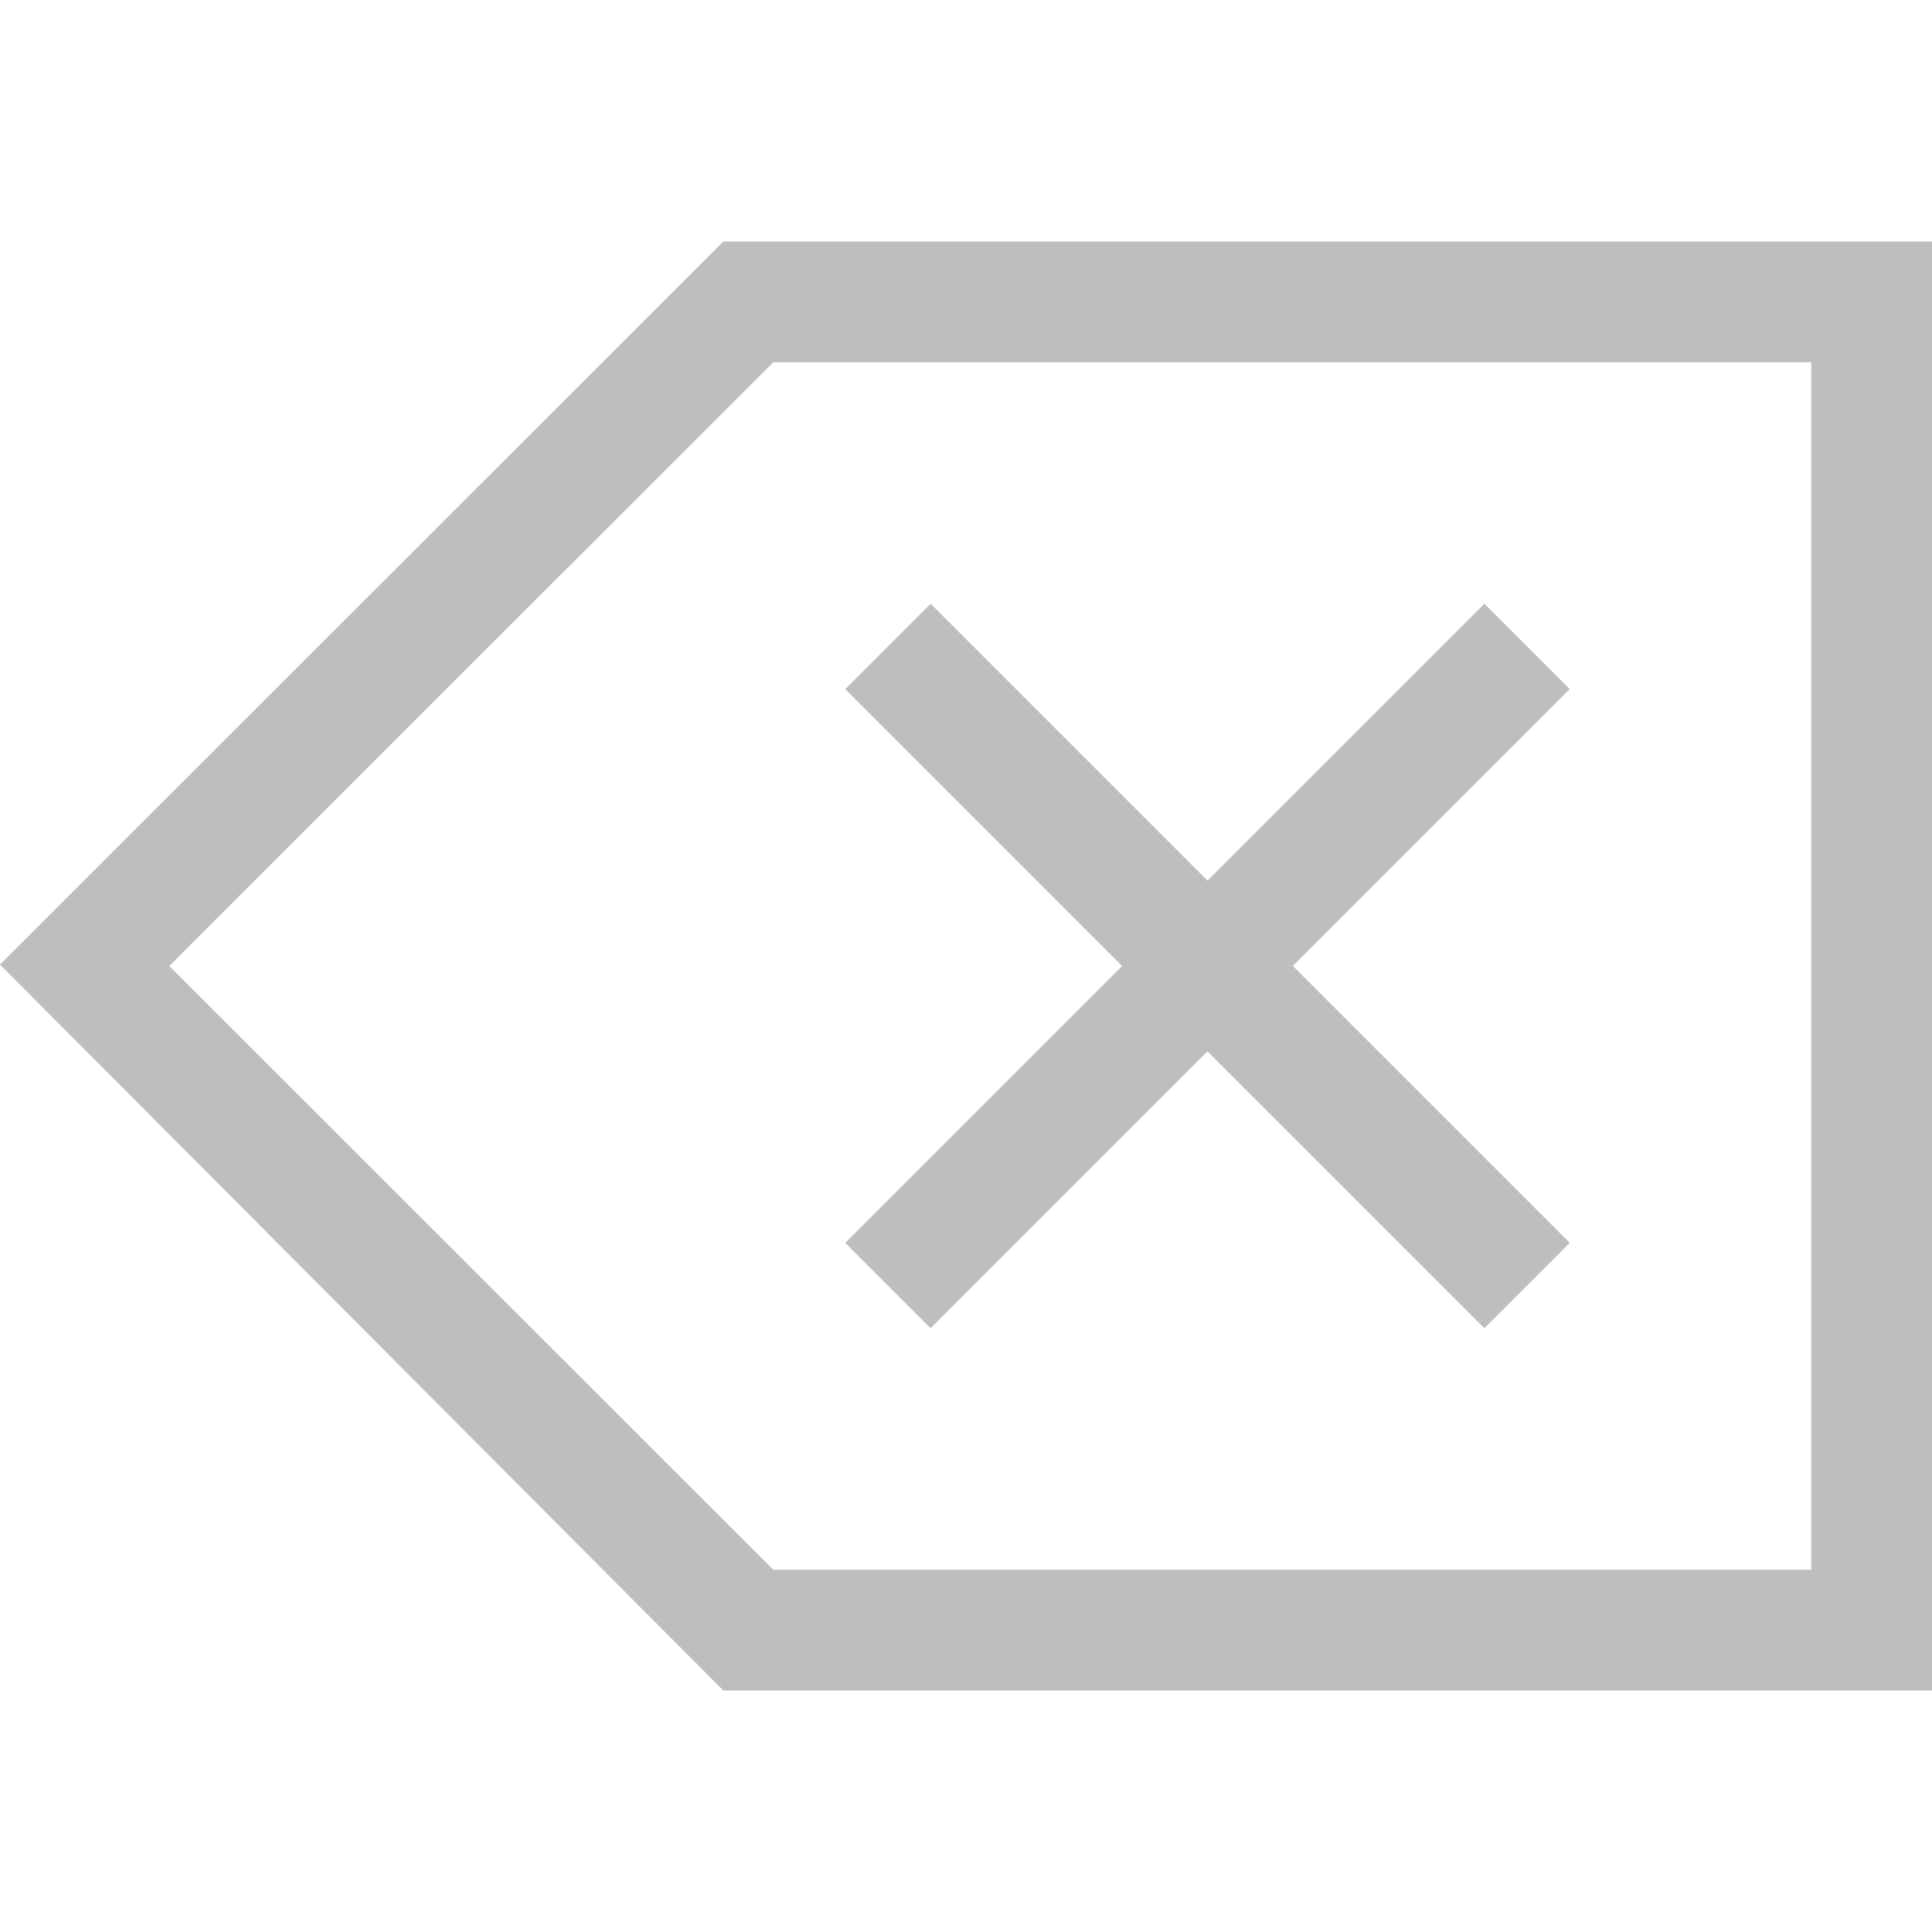 <?xml version="1.0" encoding="UTF-8" standalone="no"?>
<svg
   xmlns:dc="http://purl.org/dc/elements/1.1/"
   xmlns:cc="http://creativecommons.org/ns#"
   xmlns:rdf="http://www.w3.org/1999/02/22-rdf-syntax-ns#"
   xmlns:svg="http://www.w3.org/2000/svg"
   xmlns="http://www.w3.org/2000/svg"
   xmlns:sodipodi="http://sodipodi.sourceforge.net/DTD/sodipodi-0.dtd"
   xmlns:inkscape="http://www.inkscape.org/namespaces/inkscape"
   viewBox="0 0 16 16"
   id="svg2"
   version="1.1"
   inkscape:version="0.91pre2 r"
   sodipodi:docname="edit-clear-symbolic.svg">
  <defs
     id="defs10">
    <linearGradient
       id="linearGradient3257">
      <stop
         offset="0"
         style="stop-color:#a50000;stop-opacity:1"
         id="stop3259" />
      <stop
         offset="1"
         style="stop-color:#e73800;stop-opacity:1"
         id="stop3261" />
    </linearGradient>
  </defs>
  <sodipodi:namedview
     pagecolor="#ffffff"
     bordercolor="#666666"
     borderopacity="1"
     objecttolerance="10"
     gridtolerance="10"
     guidetolerance="10"
     inkscape:pageopacity="0"
     inkscape:pageshadow="2"
     inkscape:window-width="1366"
     inkscape:window-height="672"
     id="namedview8"
     showgrid="true"
     inkscape:showpageshadow="false"
     borderlayer="true"
     inkscape:zoom="20.85965"
     inkscape:cx="2.1547949"
     inkscape:cy="9.3701445"
     inkscape:window-x="-4"
     inkscape:window-y="25"
     inkscape:window-maximized="1"
     inkscape:current-layer="svg2">
    <inkscape:grid
       type="xygrid"
       id="grid4162" />
    <sodipodi:guide
       position="0,16"
       orientation="16,0"
       id="guide4168" />
    <sodipodi:guide
       position="0,0"
       orientation="0,16"
       id="guide4170" />
    <sodipodi:guide
       position="16,0"
       orientation="-16,0"
       id="guide4172" />
    <sodipodi:guide
       position="16,16"
       orientation="0,-16"
       id="guide4174" />
    <sodipodi:guide
       position="2,14"
       orientation="12,0"
       id="guide4176" />
    <sodipodi:guide
       position="2,2"
       orientation="0,12"
       id="guide4178" />
    <sodipodi:guide
       position="14,2"
       orientation="-12,0"
       id="guide4180" />
    <sodipodi:guide
       position="14,14"
       orientation="0,-12"
       id="guide4182" />
  </sodipodi:namedview>
  <path
     sodipodi:nodetypes="ccccccccccccccccccccccccccccc"
     inkscape:connector-curvature="0"
     style="opacity:1;fill:#bebebe;fill-opacity:1;stroke:none"
     d="M 5.99,2 1.5000001e-8,7.988 5.99,14 7.404,14 15,14 l 1,0 0,-12 -1,1e-7 -7.596,0 z m 0.414,1 8.596,0 L 15,13 6.404,13 1.402,8 Z m 1.303,2 L 7,5.707 9.293,8 7,10.293 7.707,11 10,8.707 12.293,11 13,10.293 10.707,8 13,5.707 12.293,5 10,7.293 Z"
     id="rect4137" />
</svg>

